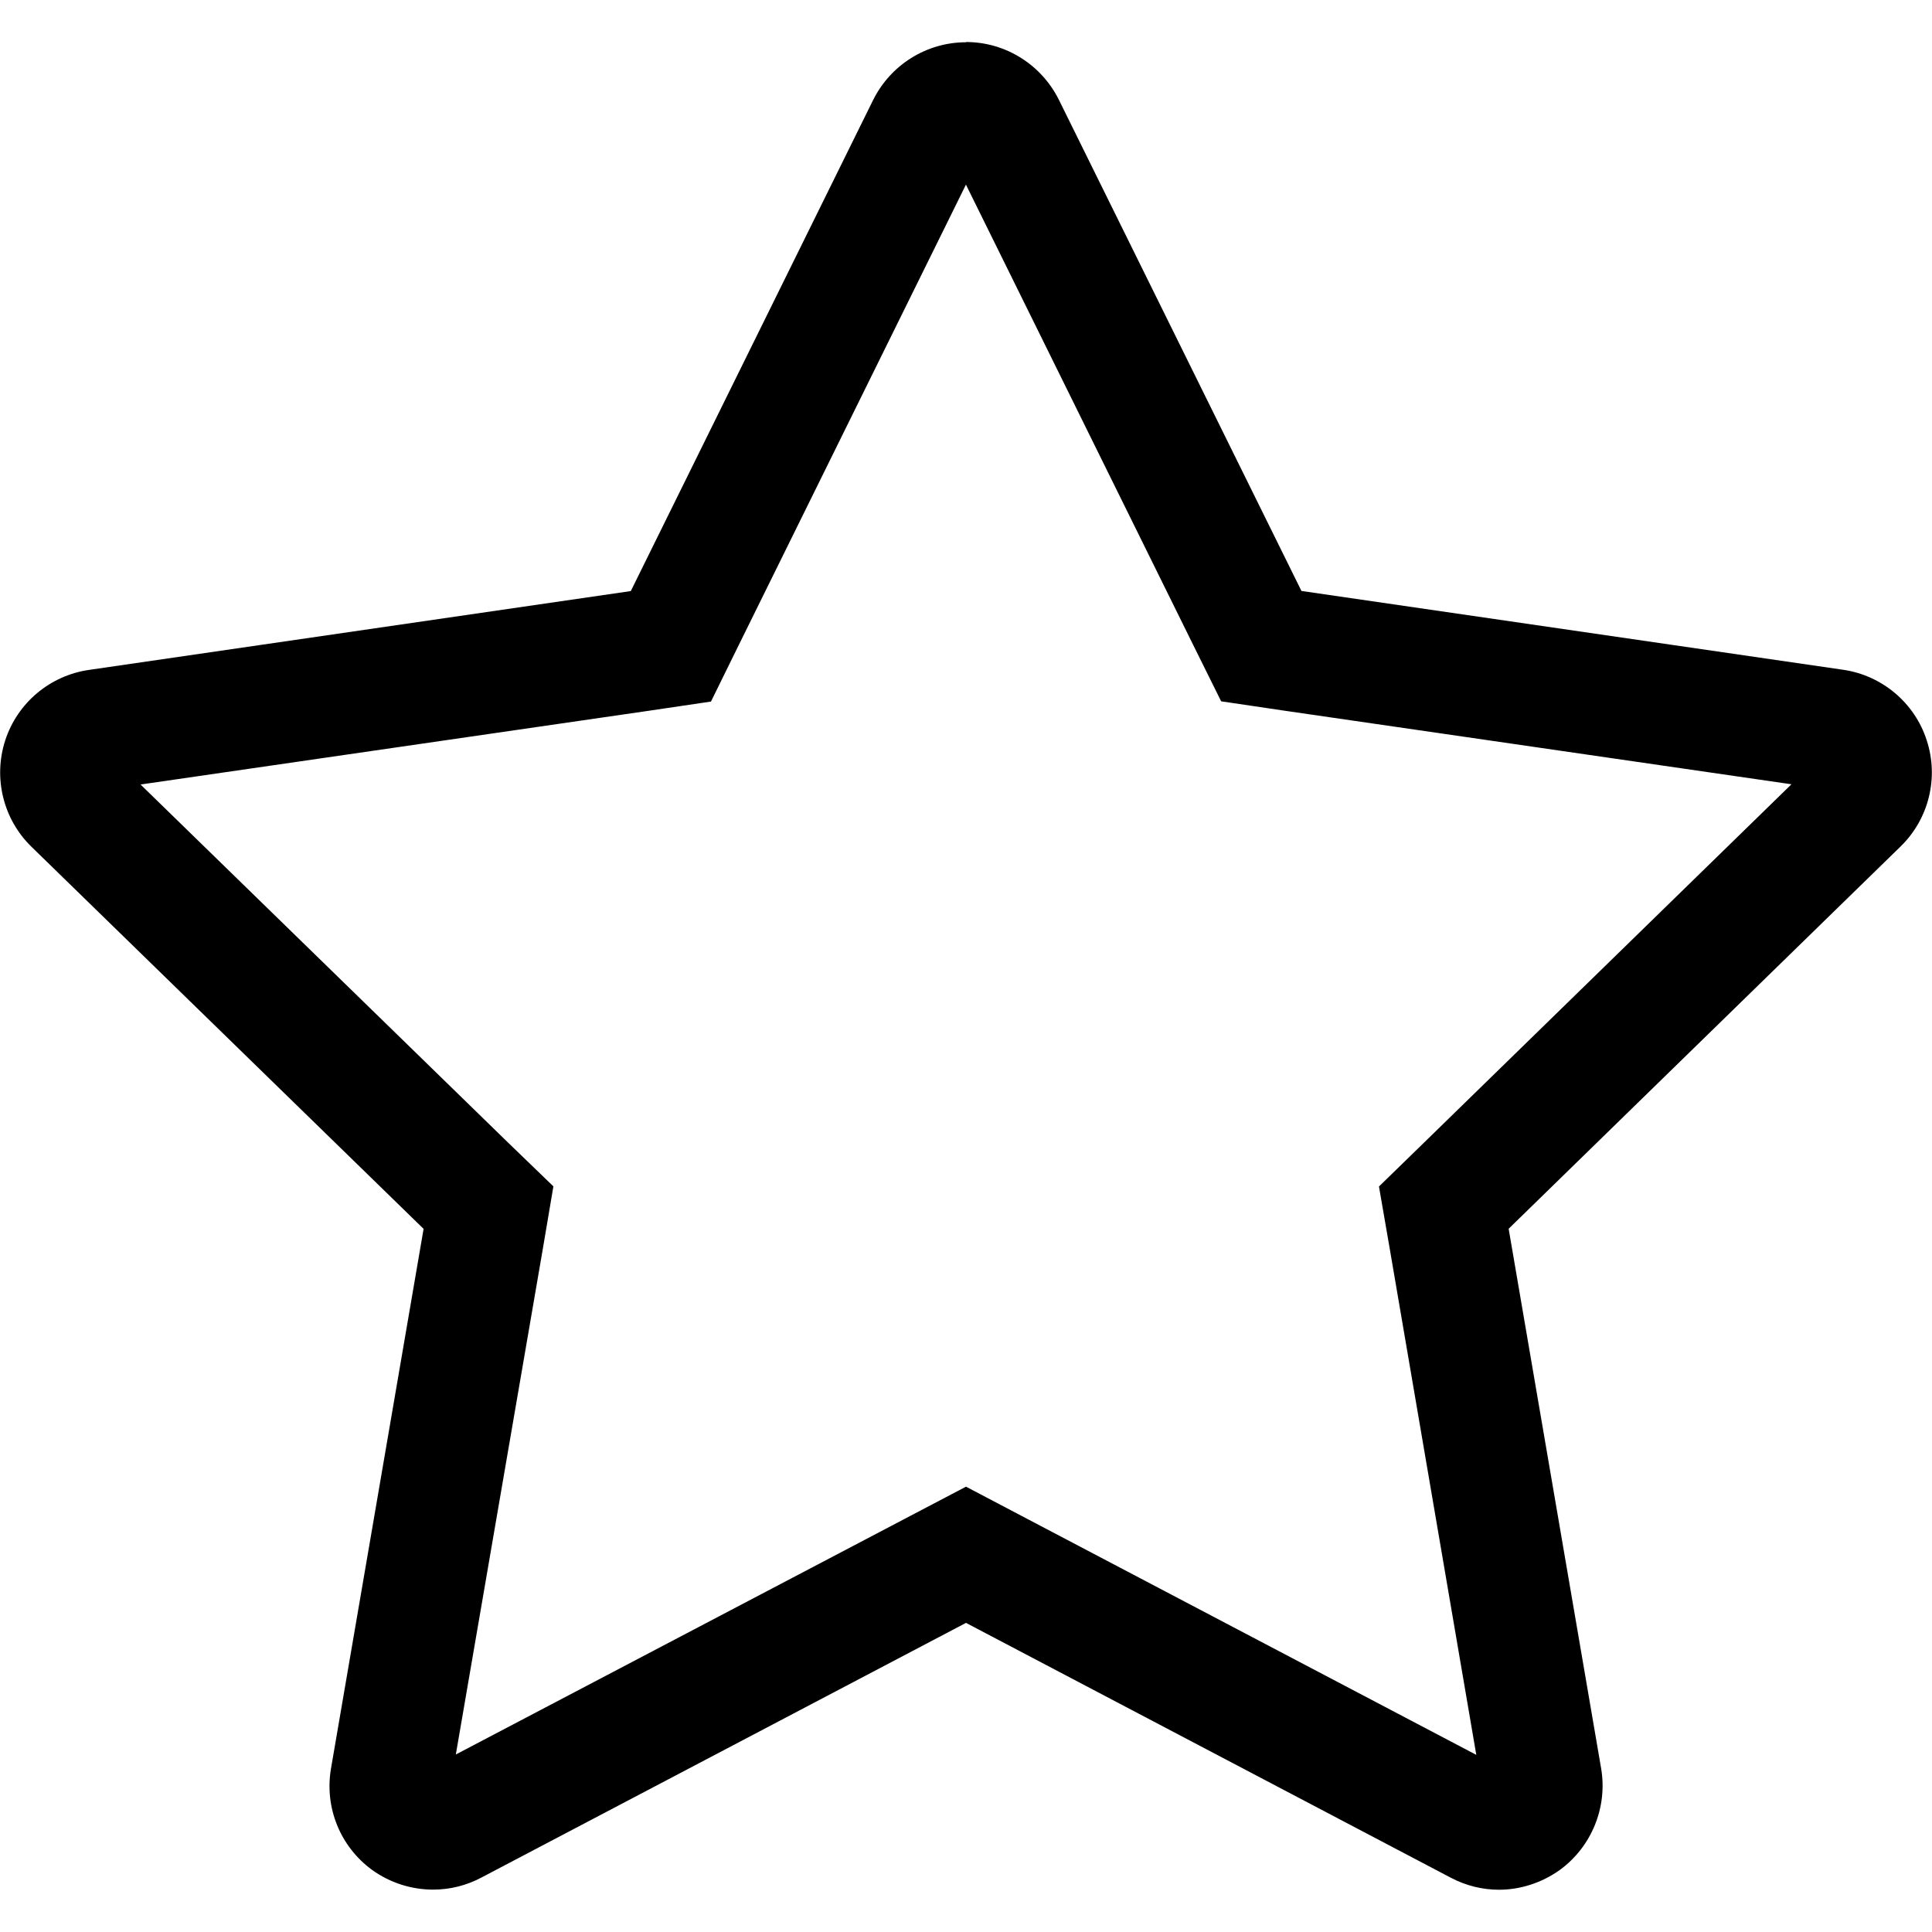 <svg xmlns="http://www.w3.org/2000/svg" width="16" height="16" viewBox="0 0 16 16"><path class="xxx" fill="currentColor" d="M8 1.53l1.88 3.808.233.47.52.077 4.203.61-3.04 2.965-.376.366.09.52.716 4.187-3.76-1.976L8 12.312l-.465.244-3.76 1.974.72-4.185.088-.52-.377-.364-3.042-2.964 4.204-.61.52-.077.232-.472L8 1.528M8 .35c-.327 0-.625.187-.77.48L5.224 4.895l-4.488.653c-.323.047-.592.273-.693.584-.1.31-.017.652.217.88l3.248 3.165-.767 4.47c-.055.324.078.648.342.84.15.107.326.162.504.162.137 0 .274-.033.4-.1L8 13.44l4.014 2.11c.127.067.264.1.4.1.176 0 .354-.057.504-.164.264-.193.396-.52.342-.84l-.766-4.47L15.74 7.01c.234-.228.318-.57.216-.88-.1-.31-.37-.536-.69-.583l-4.488-.653L8.77.828C8.625.535 8.327.348 8 .348z"/></svg>